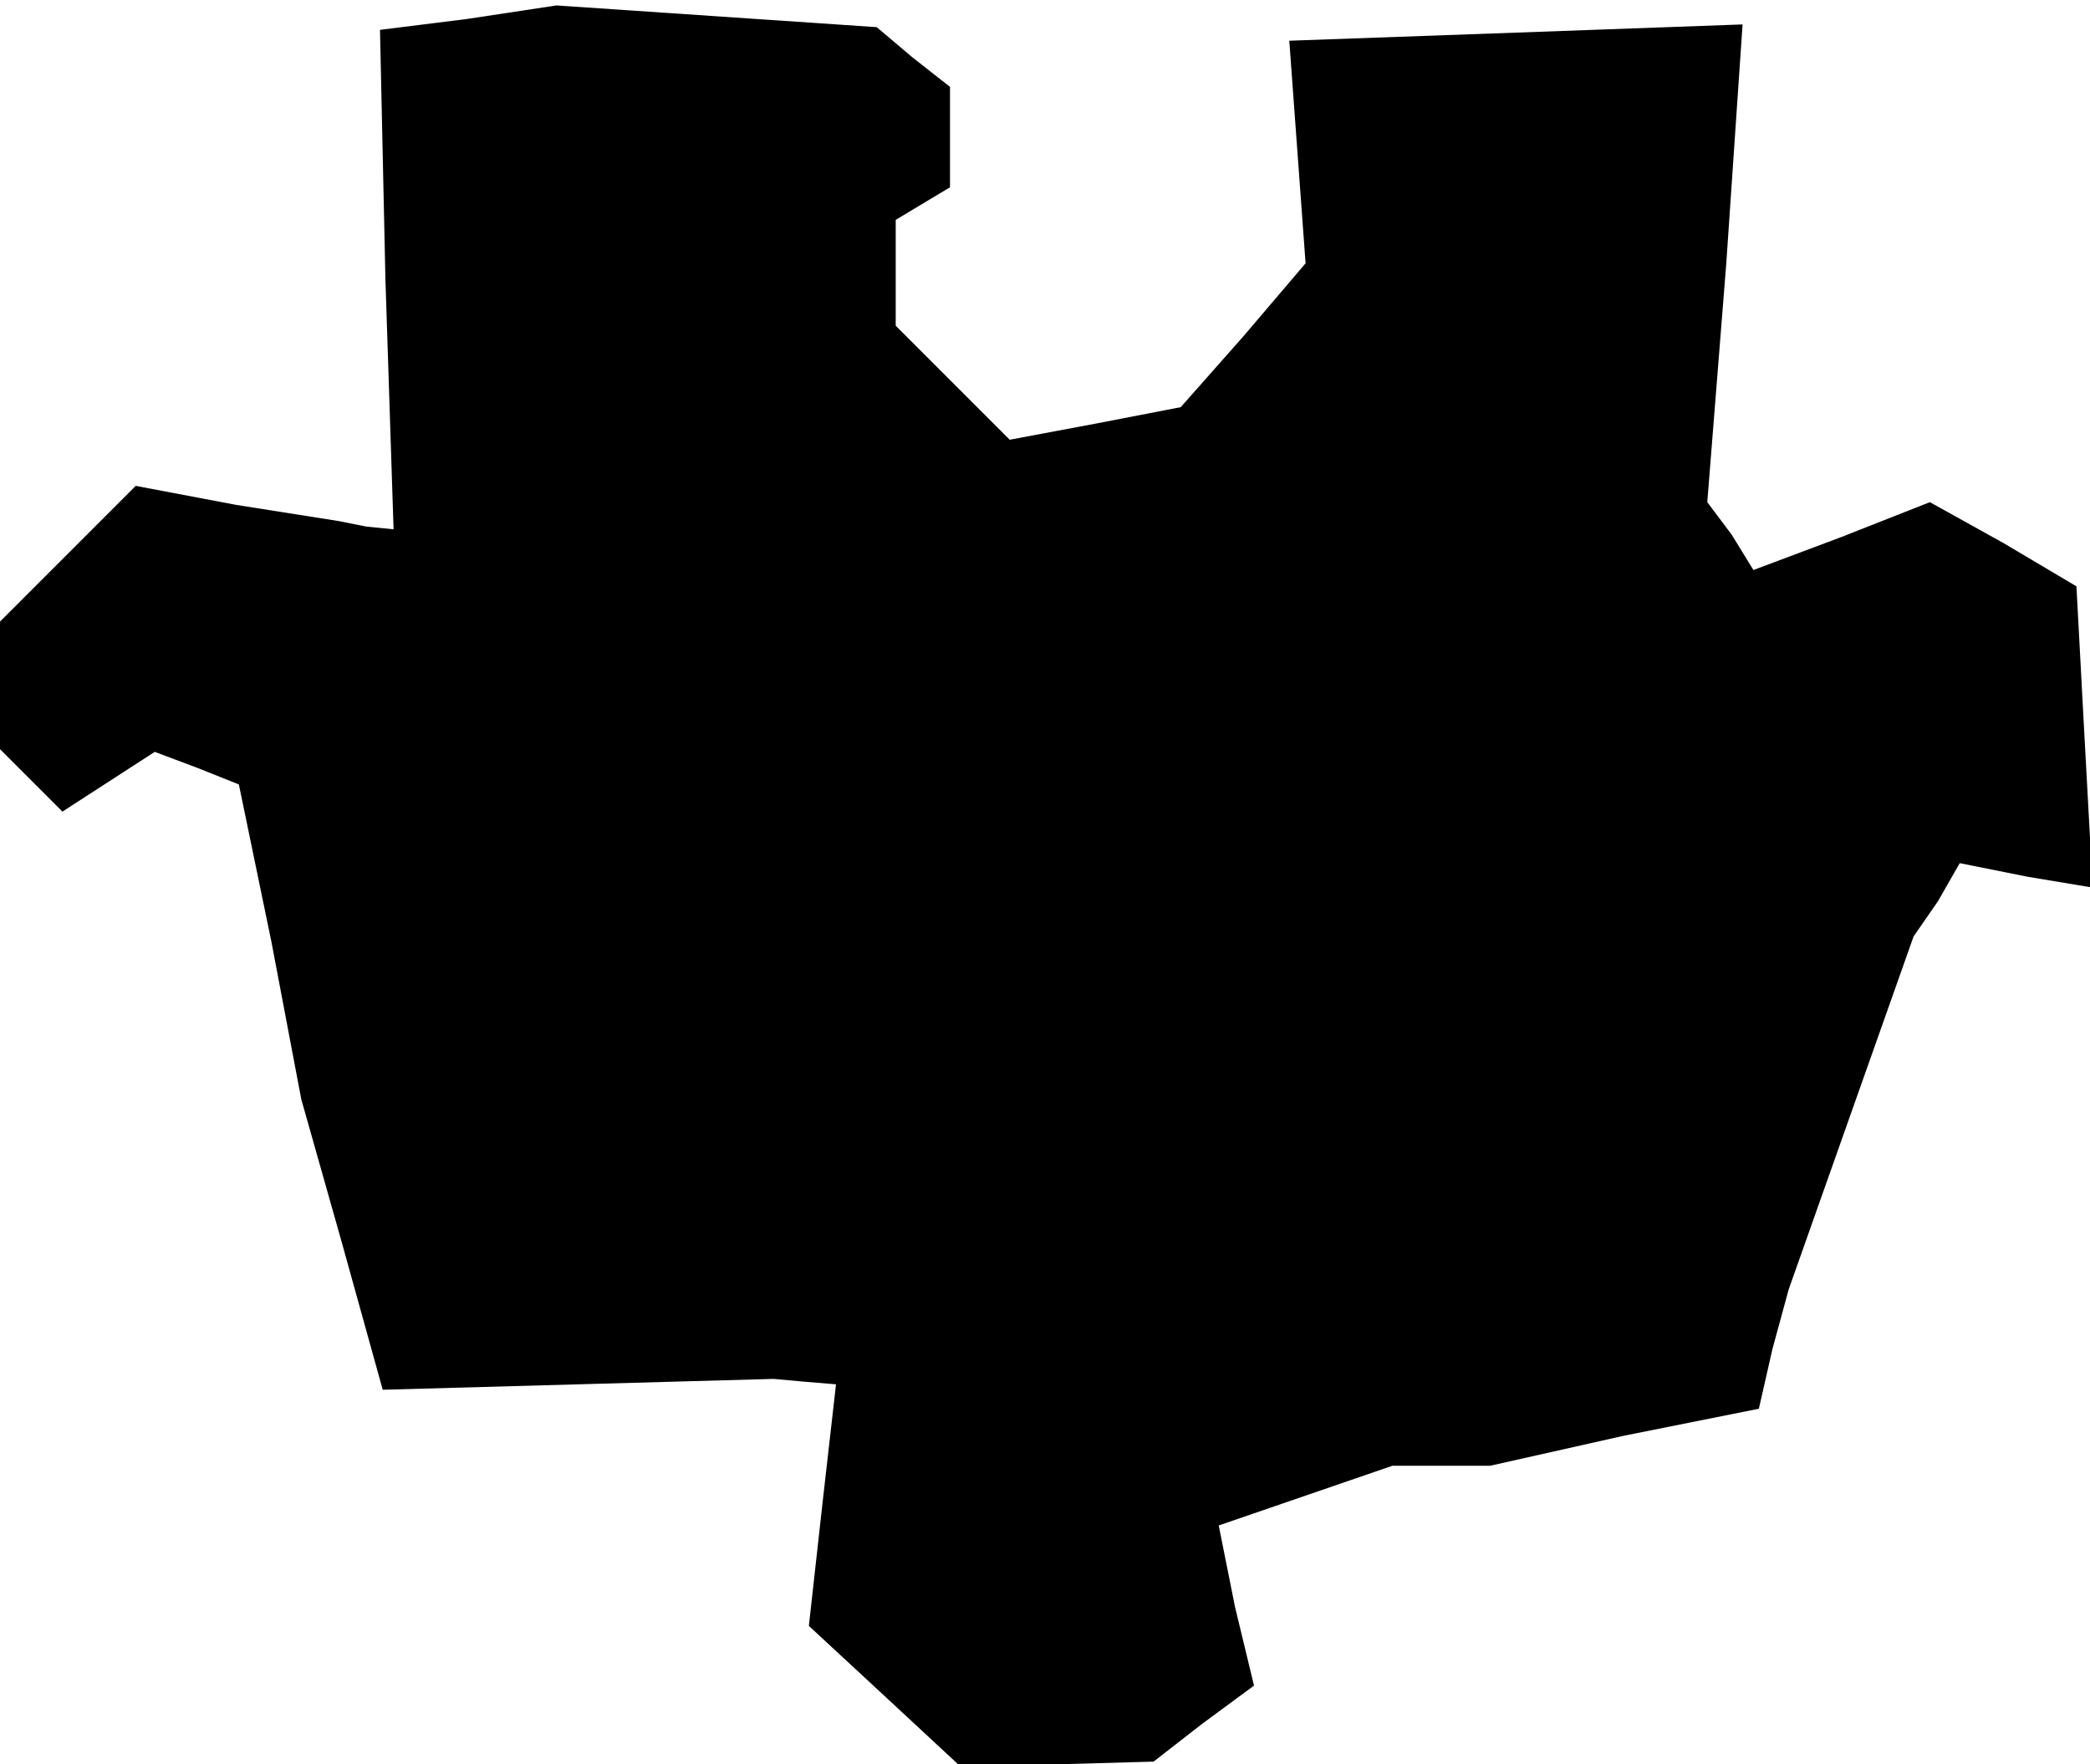 <?xml version="1.0" standalone="no"?>
<!DOCTYPE svg PUBLIC "-//W3C//DTD SVG 20010904//EN"
 "http://www.w3.org/TR/2001/REC-SVG-20010904/DTD/svg10.dtd">
<svg version="1.0" xmlns="http://www.w3.org/2000/svg"
 width="77pt" height="65pt" viewBox="0 0 77 65"
 preserveAspectRatio="xMidYMid meet">
<g transform="translate(0,65) scale(0.1,-0.1)"
fill="#000000" stroke="none">
<path d="M172 643 l-32 -4 2 -92 3 -92 -10 1 -10 2 -38 6 -37 7 -25 -25 -25
-25 0 -24 0 -23 11 -11 12 -12 17 11 17 11 16 -6 15 -6 12 -58 11 -58 15 -53
15 -54 72 2 72 2 11 -1 12 -1 -5 -44 -5 -45 27 -25 28 -26 36 0 36 1 18 14 19
14 -7 29 -6 30 32 11 32 11 18 0 18 0 49 11 50 10 5 22 6 22 23 65 23 65 9 13
8 14 25 -5 24 -4 -3 55 -3 56 -27 16 -27 15 -33 -13 -32 -12 -8 13 -9 12 7 88
6 88 -83 -3 -84 -3 3 -41 3 -41 -23 -27 -23 -26 -31 -6 -32 -6 -21 21 -21 21
0 19 0 20 10 6 10 6 0 18 0 19 -14 11 -13 11 -59 4 -59 4 -33 -5z"/>
</g>
</svg>
